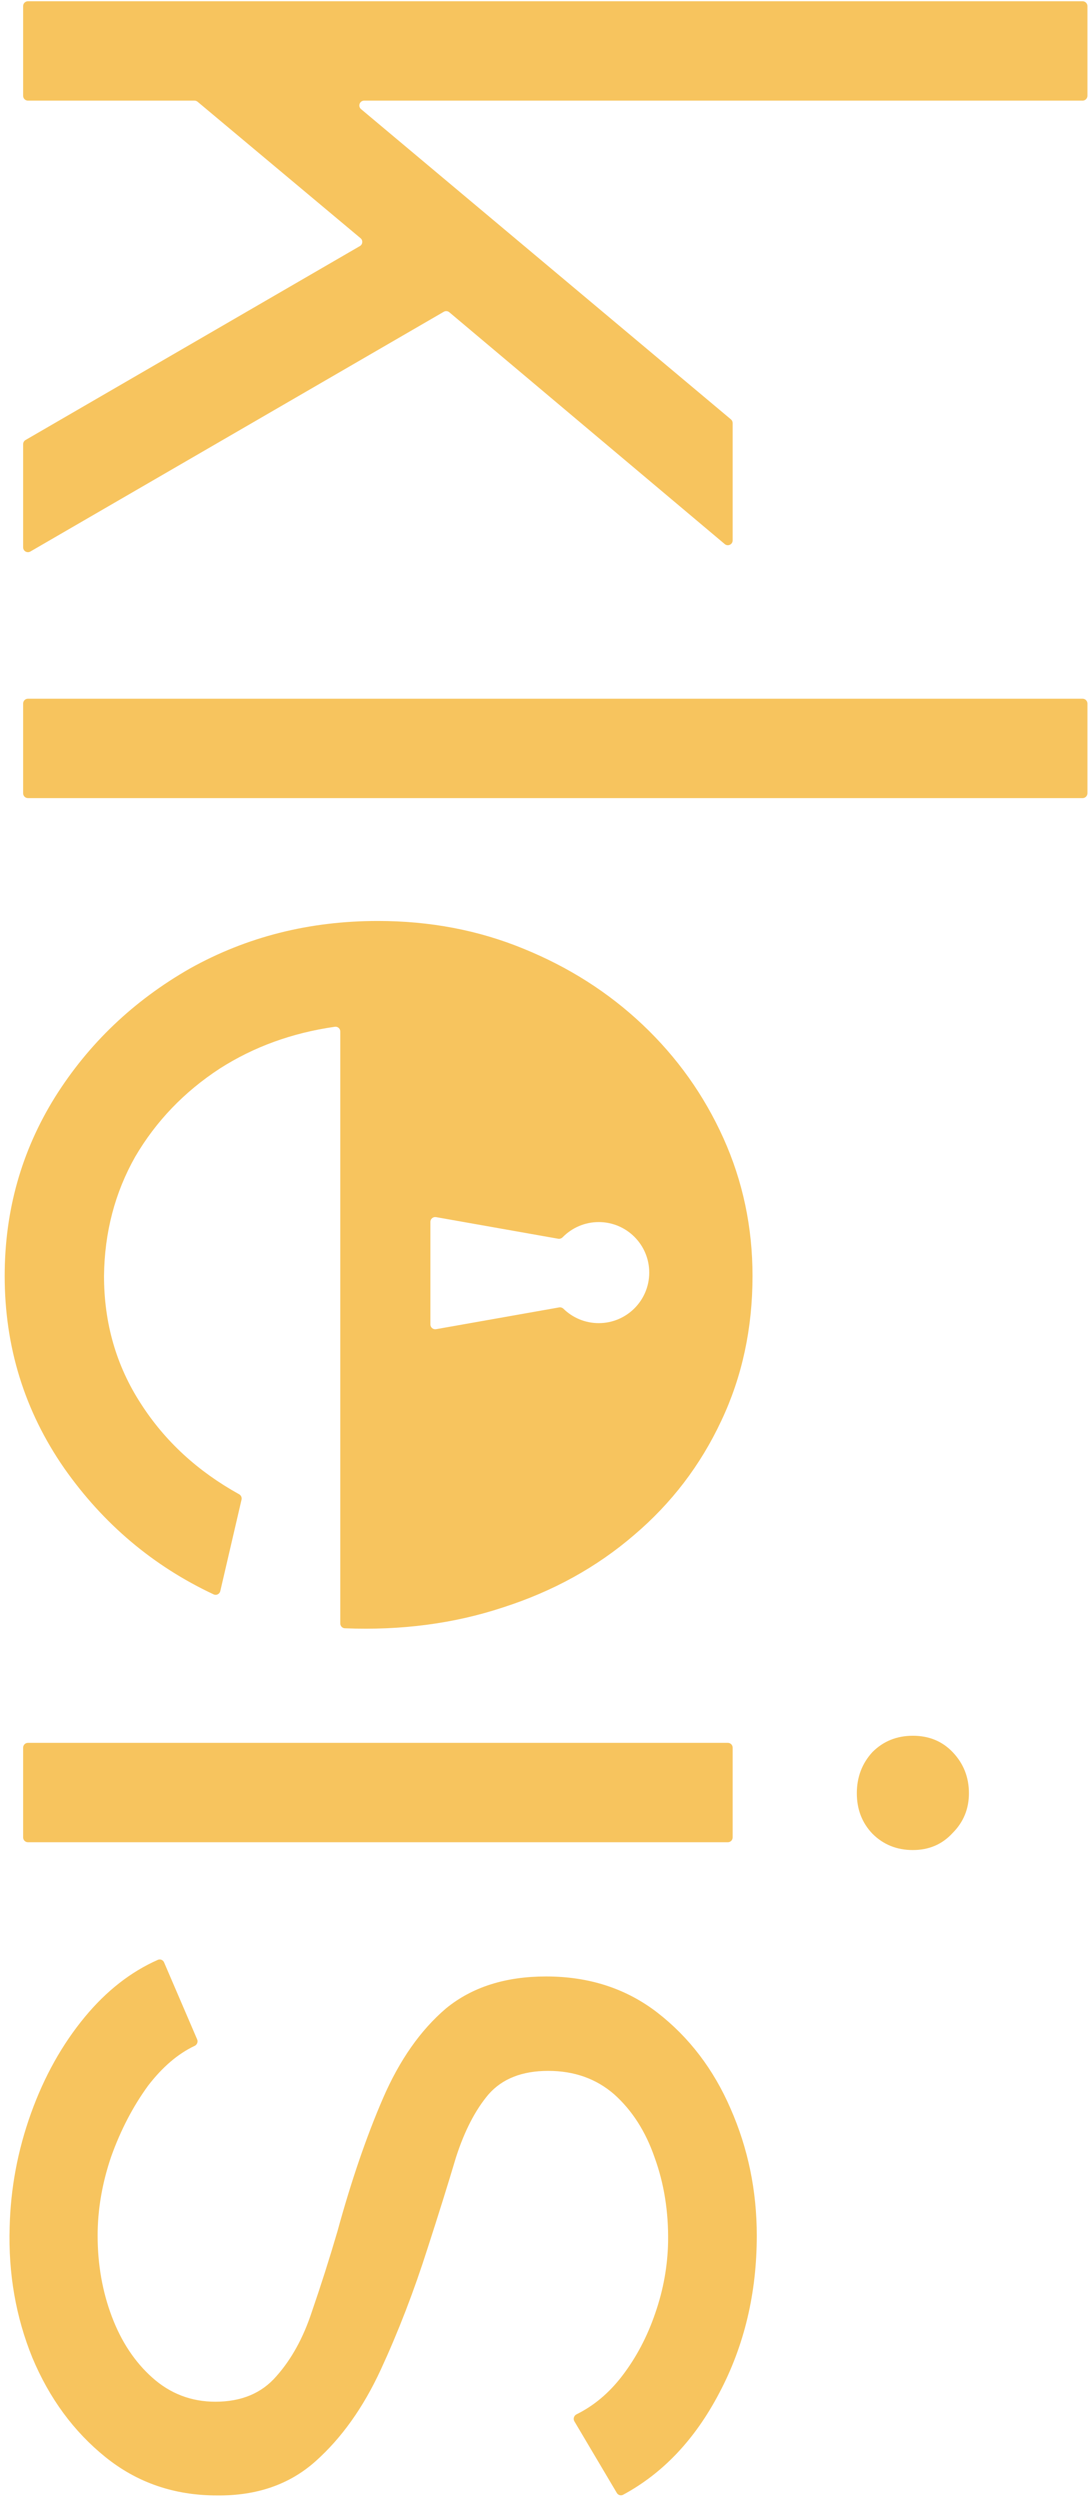 <svg width="226" height="519" viewBox="0 0 226 519" fill="none" xmlns="http://www.w3.org/2000/svg">
<path fill-rule="evenodd" clip-rule="evenodd" d="M6.306 114.494C5.64 114.88 4.805 114.399 4.805 113.628L4.805 92.211C4.805 91.855 4.995 91.525 5.303 91.346L74.756 51.084C75.356 50.736 75.428 49.897 74.896 49.452L41.045 21.125C40.865 20.974 40.638 20.891 40.403 20.891L5.805 20.891C5.253 20.891 4.805 20.444 4.805 19.891L4.805 1.258C4.805 0.706 5.253 0.258 5.805 0.258L224.879 0.258C225.431 0.258 225.879 0.706 225.879 1.258L225.879 19.891C225.879 20.444 225.431 20.891 224.879 20.891L75.645 20.891C74.711 20.891 74.287 22.058 75.003 22.658L151.83 87.061C152.057 87.251 152.188 87.532 152.188 87.828L152.188 112.184C152.188 113.034 151.194 113.497 150.544 112.949L93.33 64.821C93.007 64.55 92.549 64.51 92.185 64.722L6.306 114.494ZM4.805 146.05C4.805 145.497 5.253 145.05 5.805 145.05L224.879 145.05C225.431 145.05 225.879 145.498 225.879 146.05L225.879 164.683C225.879 165.236 225.431 165.683 224.879 165.683L5.805 165.683C5.253 165.683 4.805 165.236 4.805 164.683L4.805 146.05ZM11.437 227.738C4.461 238.939 0.973 251.32 0.973 264.879C0.973 279.617 5.1 292.931 13.353 304.82C21.468 316.371 31.809 325.094 44.376 330.987C44.947 331.255 45.615 330.924 45.758 330.31L50.173 311.312C50.275 310.872 50.07 310.42 49.675 310.201C41.053 305.431 34.251 299.166 29.27 291.408C24.161 283.547 21.606 274.704 21.606 264.879C21.705 255.839 23.866 247.586 28.091 240.119C32.414 232.749 38.261 226.658 45.63 221.843C52.702 217.317 60.679 214.42 69.56 213.151C70.156 213.066 70.685 213.532 70.685 214.134L70.685 337.028C70.685 337.562 71.104 338.002 71.637 338.023C83.362 338.494 94.294 337.055 104.436 333.707C114.851 330.366 123.939 325.355 131.701 318.674C139.463 312.09 145.506 304.181 149.829 294.945C154.153 285.807 156.314 275.785 156.314 264.879C156.314 254.759 154.3 245.228 150.272 236.287C146.243 227.345 140.643 219.485 133.47 212.705C126.396 206.024 118.142 200.767 108.71 196.935C99.375 193.103 89.304 191.187 78.496 191.187C64.249 191.187 51.23 194.479 39.44 201.062C27.747 207.743 18.413 216.636 11.437 227.738ZM151.188 361.806C151.74 361.806 152.188 362.254 152.188 362.806L152.188 381.44C152.188 381.992 151.74 382.44 151.188 382.44L5.805 382.44C5.253 382.44 4.805 381.992 4.805 381.44L4.805 362.806C4.805 362.254 5.253 361.806 5.805 361.806L151.188 361.806ZM177.98 372.27C177.98 368.929 179.06 366.08 181.222 363.722C183.482 361.462 186.282 360.332 189.623 360.332C192.963 360.332 195.715 361.462 197.876 363.722C200.136 366.08 201.266 368.929 201.266 372.27C201.266 375.513 200.136 378.264 197.876 380.524C195.715 382.882 192.963 384.061 189.623 384.061C186.282 384.061 183.482 382.931 181.222 380.671C179.06 378.411 177.98 375.611 177.98 372.27ZM6.426 438.747C3.675 446.411 2.201 454.271 2.005 462.328C1.71 471.957 3.282 480.996 6.721 489.446C10.258 497.896 15.318 504.774 21.901 510.08C28.484 515.386 36.197 518.039 45.04 518.039C53.294 518.137 60.123 515.779 65.526 510.964C70.93 506.15 75.45 499.812 79.086 491.952C82.721 484.091 85.964 475.691 88.813 466.749C91.073 459.773 93.038 453.485 94.708 447.884C96.477 442.382 98.737 438.01 101.488 434.767C104.337 431.525 108.464 429.904 113.868 429.904C119.272 429.904 123.841 431.525 127.575 434.767C131.308 438.108 134.109 442.48 135.975 447.884C137.941 453.288 138.874 459.135 138.776 465.423C138.677 470.434 137.793 475.347 136.123 480.161C134.452 485.074 132.143 489.446 129.196 493.278C126.501 496.782 123.354 499.423 119.755 501.202C119.217 501.468 119.002 502.134 119.308 502.651L128.127 517.525C128.396 517.979 128.973 518.147 129.438 517.897C137.698 513.446 144.348 506.419 149.387 496.815C154.595 486.99 157.199 476.084 157.199 464.096C157.199 454.762 155.381 445.968 151.745 437.715C148.208 429.56 143.148 422.928 136.565 417.818C130.08 412.807 122.367 410.302 113.426 410.302C104.976 410.302 98.049 412.513 92.645 416.934C87.339 421.454 82.967 427.693 79.528 435.652C76.089 443.61 72.945 452.797 70.095 463.212C68.425 468.911 66.656 474.462 64.79 479.866C63.021 485.271 60.565 489.741 57.42 493.278C54.374 496.815 50.15 498.584 44.745 498.584C39.734 498.584 35.362 496.914 31.628 493.573C27.993 490.331 25.193 486.106 23.228 480.898C21.263 475.691 20.28 470.09 20.28 464.096C20.28 458.692 21.213 453.239 23.08 447.737C25.045 442.235 27.6 437.322 30.744 432.999C33.723 429.118 36.95 426.356 40.426 424.713C40.931 424.475 41.175 423.882 40.954 423.369L34.08 407.373C33.865 406.872 33.286 406.634 32.787 406.855C27.158 409.343 22.105 413.292 17.627 418.703C12.911 424.401 9.177 431.083 6.426 438.747ZM116.138 271.41C116.473 271.351 116.812 271.469 117.056 271.706C118.945 273.544 121.525 274.676 124.37 274.676C130.163 274.676 134.86 269.979 134.86 264.186C134.86 258.393 130.163 253.696 124.37 253.696C121.436 253.696 118.783 254.901 116.879 256.842C116.635 257.091 116.287 257.217 115.944 257.156L90.577 252.668C89.965 252.56 89.403 253.031 89.403 253.653L89.403 274.947C89.403 275.569 89.965 276.04 90.577 275.932L116.138 271.41Z" fill="#F7C45E"/>
</svg>

